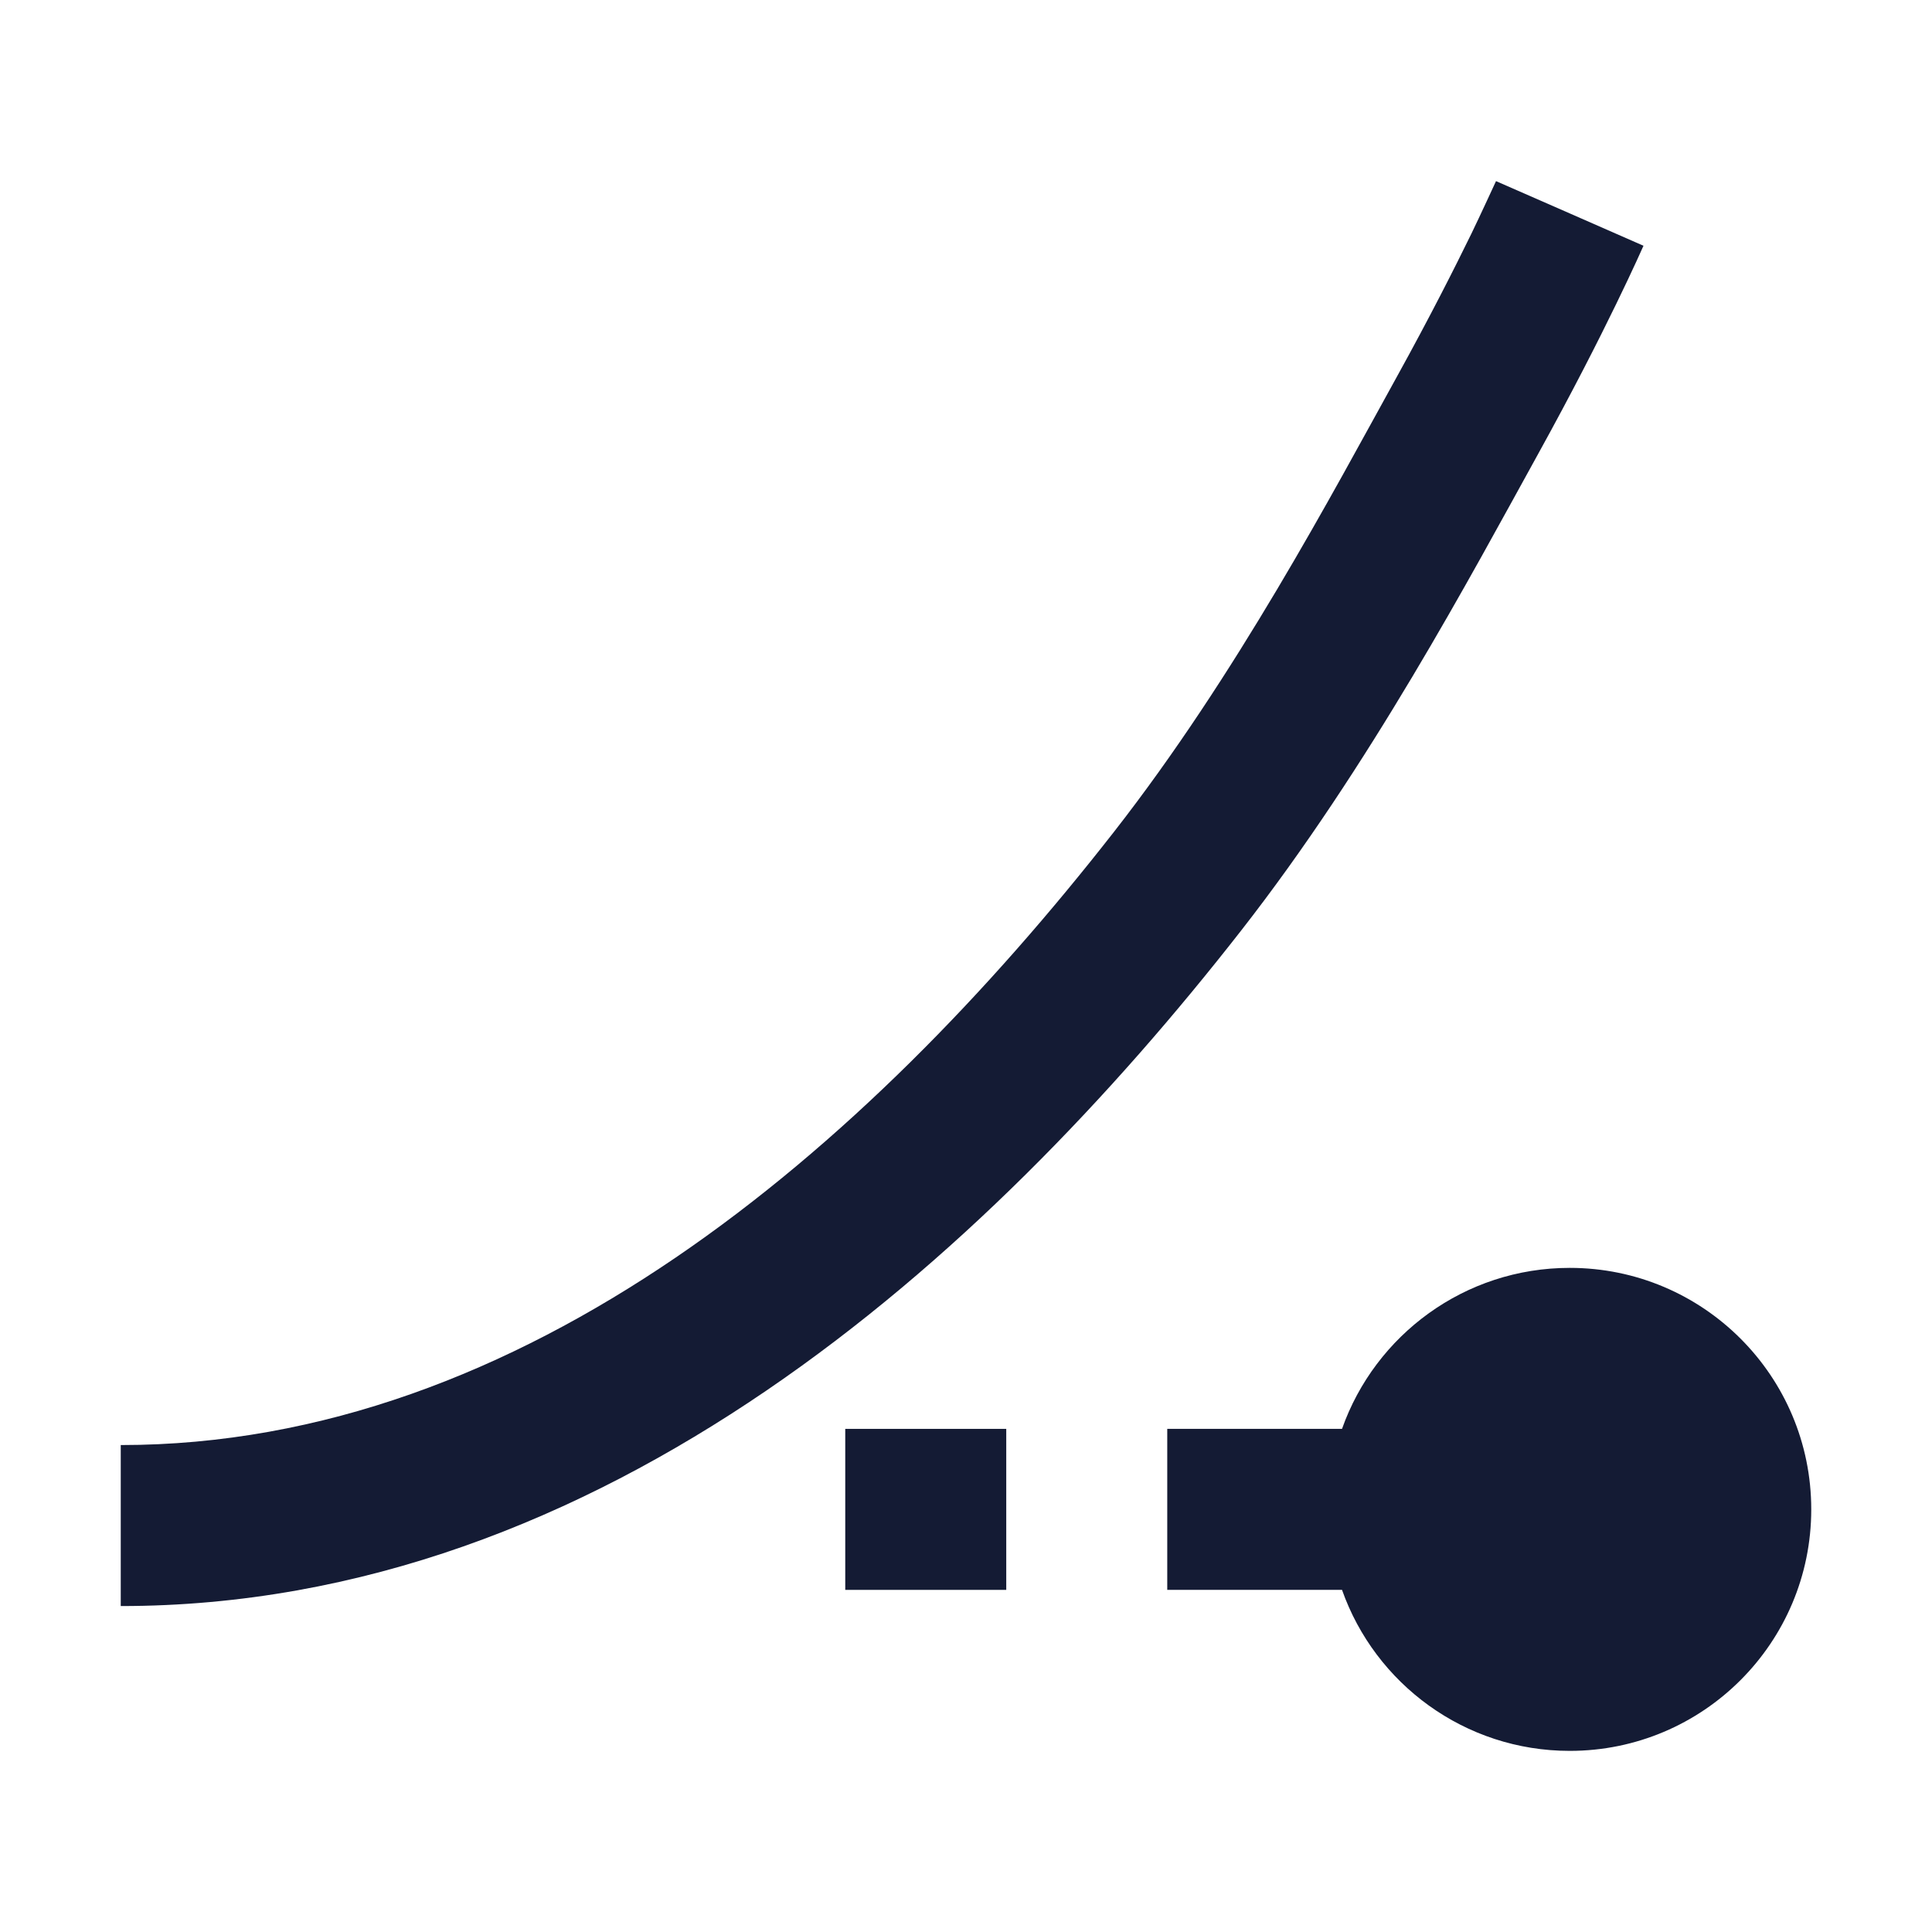 <svg width="24" height="24" viewBox="0 0 24 24" fill="none" xmlns="http://www.w3.org/2000/svg">
<path d="M18.584 2.25L19.5 2.651C20.416 3.052 20.416 3.053 20.416 3.053L20.414 3.057L20.409 3.068L20.392 3.106C20.377 3.14 20.355 3.187 20.327 3.249C20.27 3.372 20.187 3.551 20.077 3.776C19.858 4.227 19.533 4.868 19.11 5.634C18.264 7.166 17.017 9.513 15.413 11.566C12.249 15.616 7.489 19.951 1.5 19.951V17.951C6.511 17.951 10.751 14.285 13.837 10.335C15.358 8.388 16.548 6.136 17.359 4.668C17.764 3.935 18.072 3.325 18.279 2.901C18.382 2.689 18.584 2.25 18.584 2.25Z" fill="#141B34"/>
<path d="M16.671 17.75C17.082 16.585 18.194 15.75 19.5 15.75C21.157 15.75 22.5 17.093 22.5 18.75C22.5 20.407 21.157 21.75 19.5 21.75C18.194 21.75 17.082 20.915 16.671 19.75L14.5 19.75V17.75H16.671Z" fill="#141B34"/>
<path d="M12.5 19.75H10.5V17.75H12.5V19.75Z" fill="#141B34"/>
</svg>
